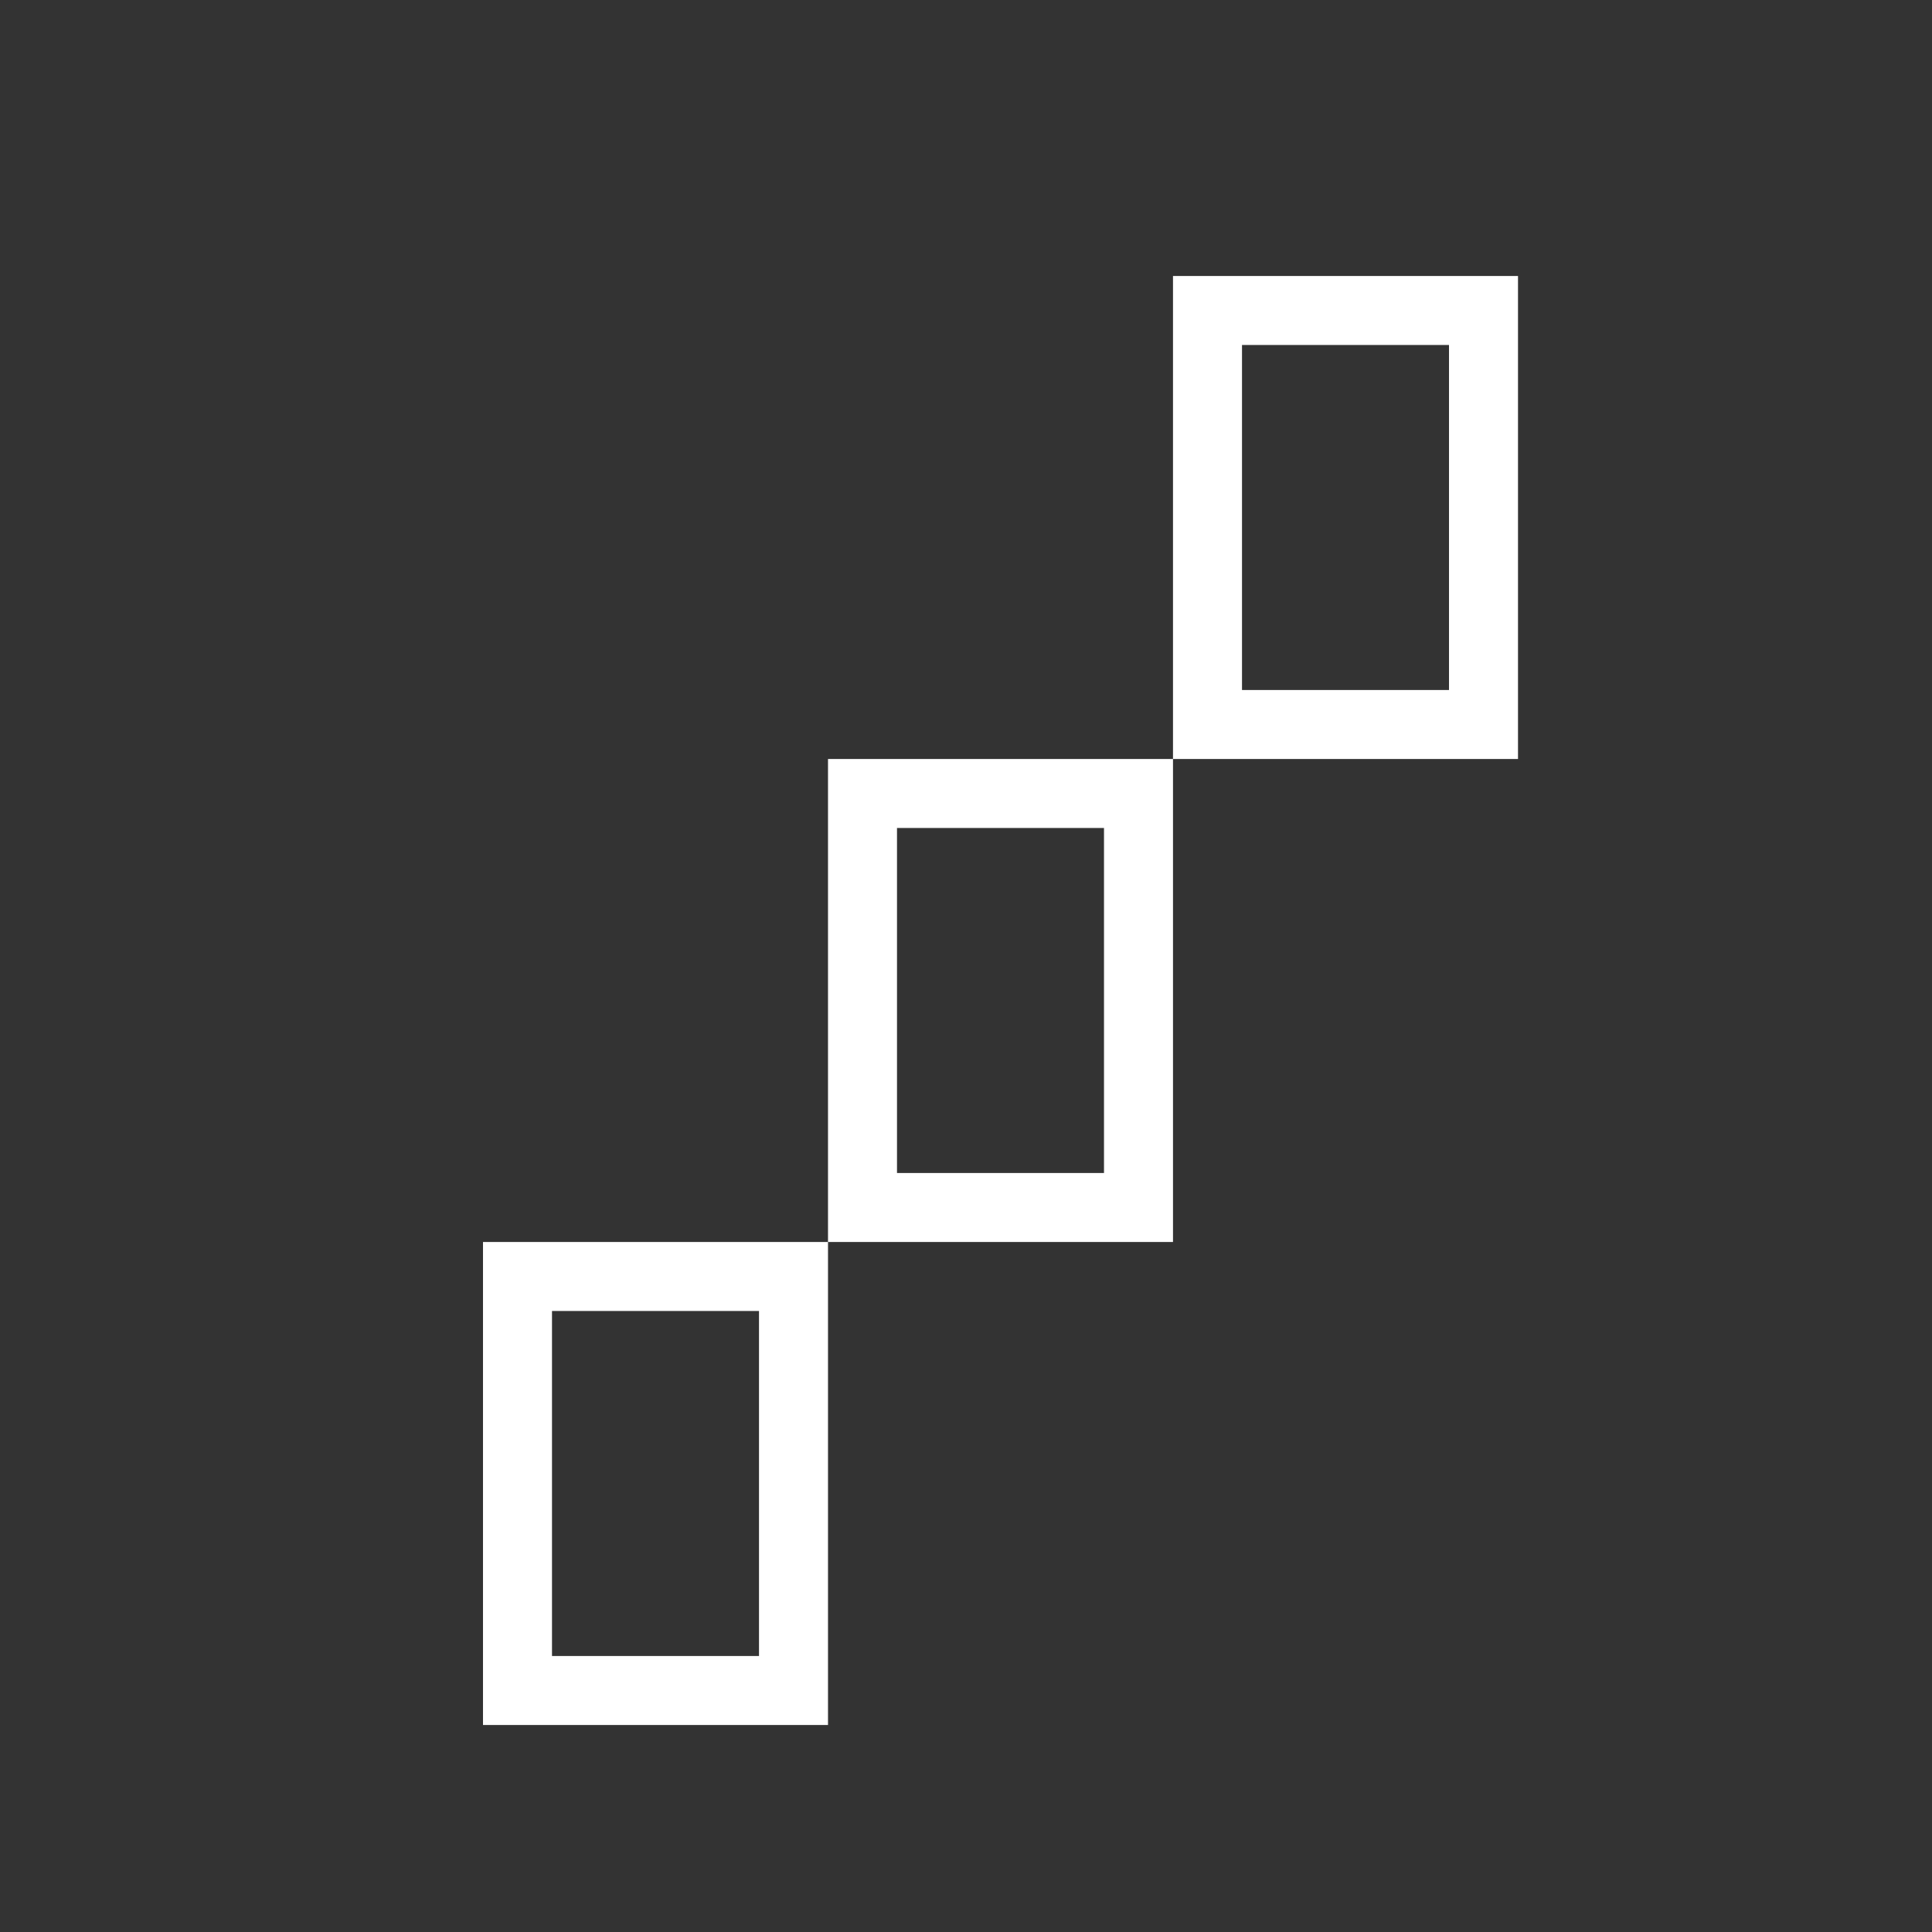 <?xml version="1.0" standalone="no"?>
<!DOCTYPE svg PUBLIC "-//W3C//DTD SVG 20010904//EN"
 "http://www.w3.org/TR/2001/REC-SVG-20010904/DTD/svg10.dtd">


<svg xmlns="http://www.w3.org/2000/svg" viewBox="0 0 28 28" width="28" height="28"><rect x="0" y="0" width="28" height="28" fill="#333333" stroke="none"/><path fill="white" d="M18 5v5h3V5h-3zm-1-1h5v7h-5V4zm-4 13h3v-5h-3v5zm-1-6h5v7h-5v-7zM8 24h3v-5H8v5zm-1-6h5v7H7v-7z"></path></svg>